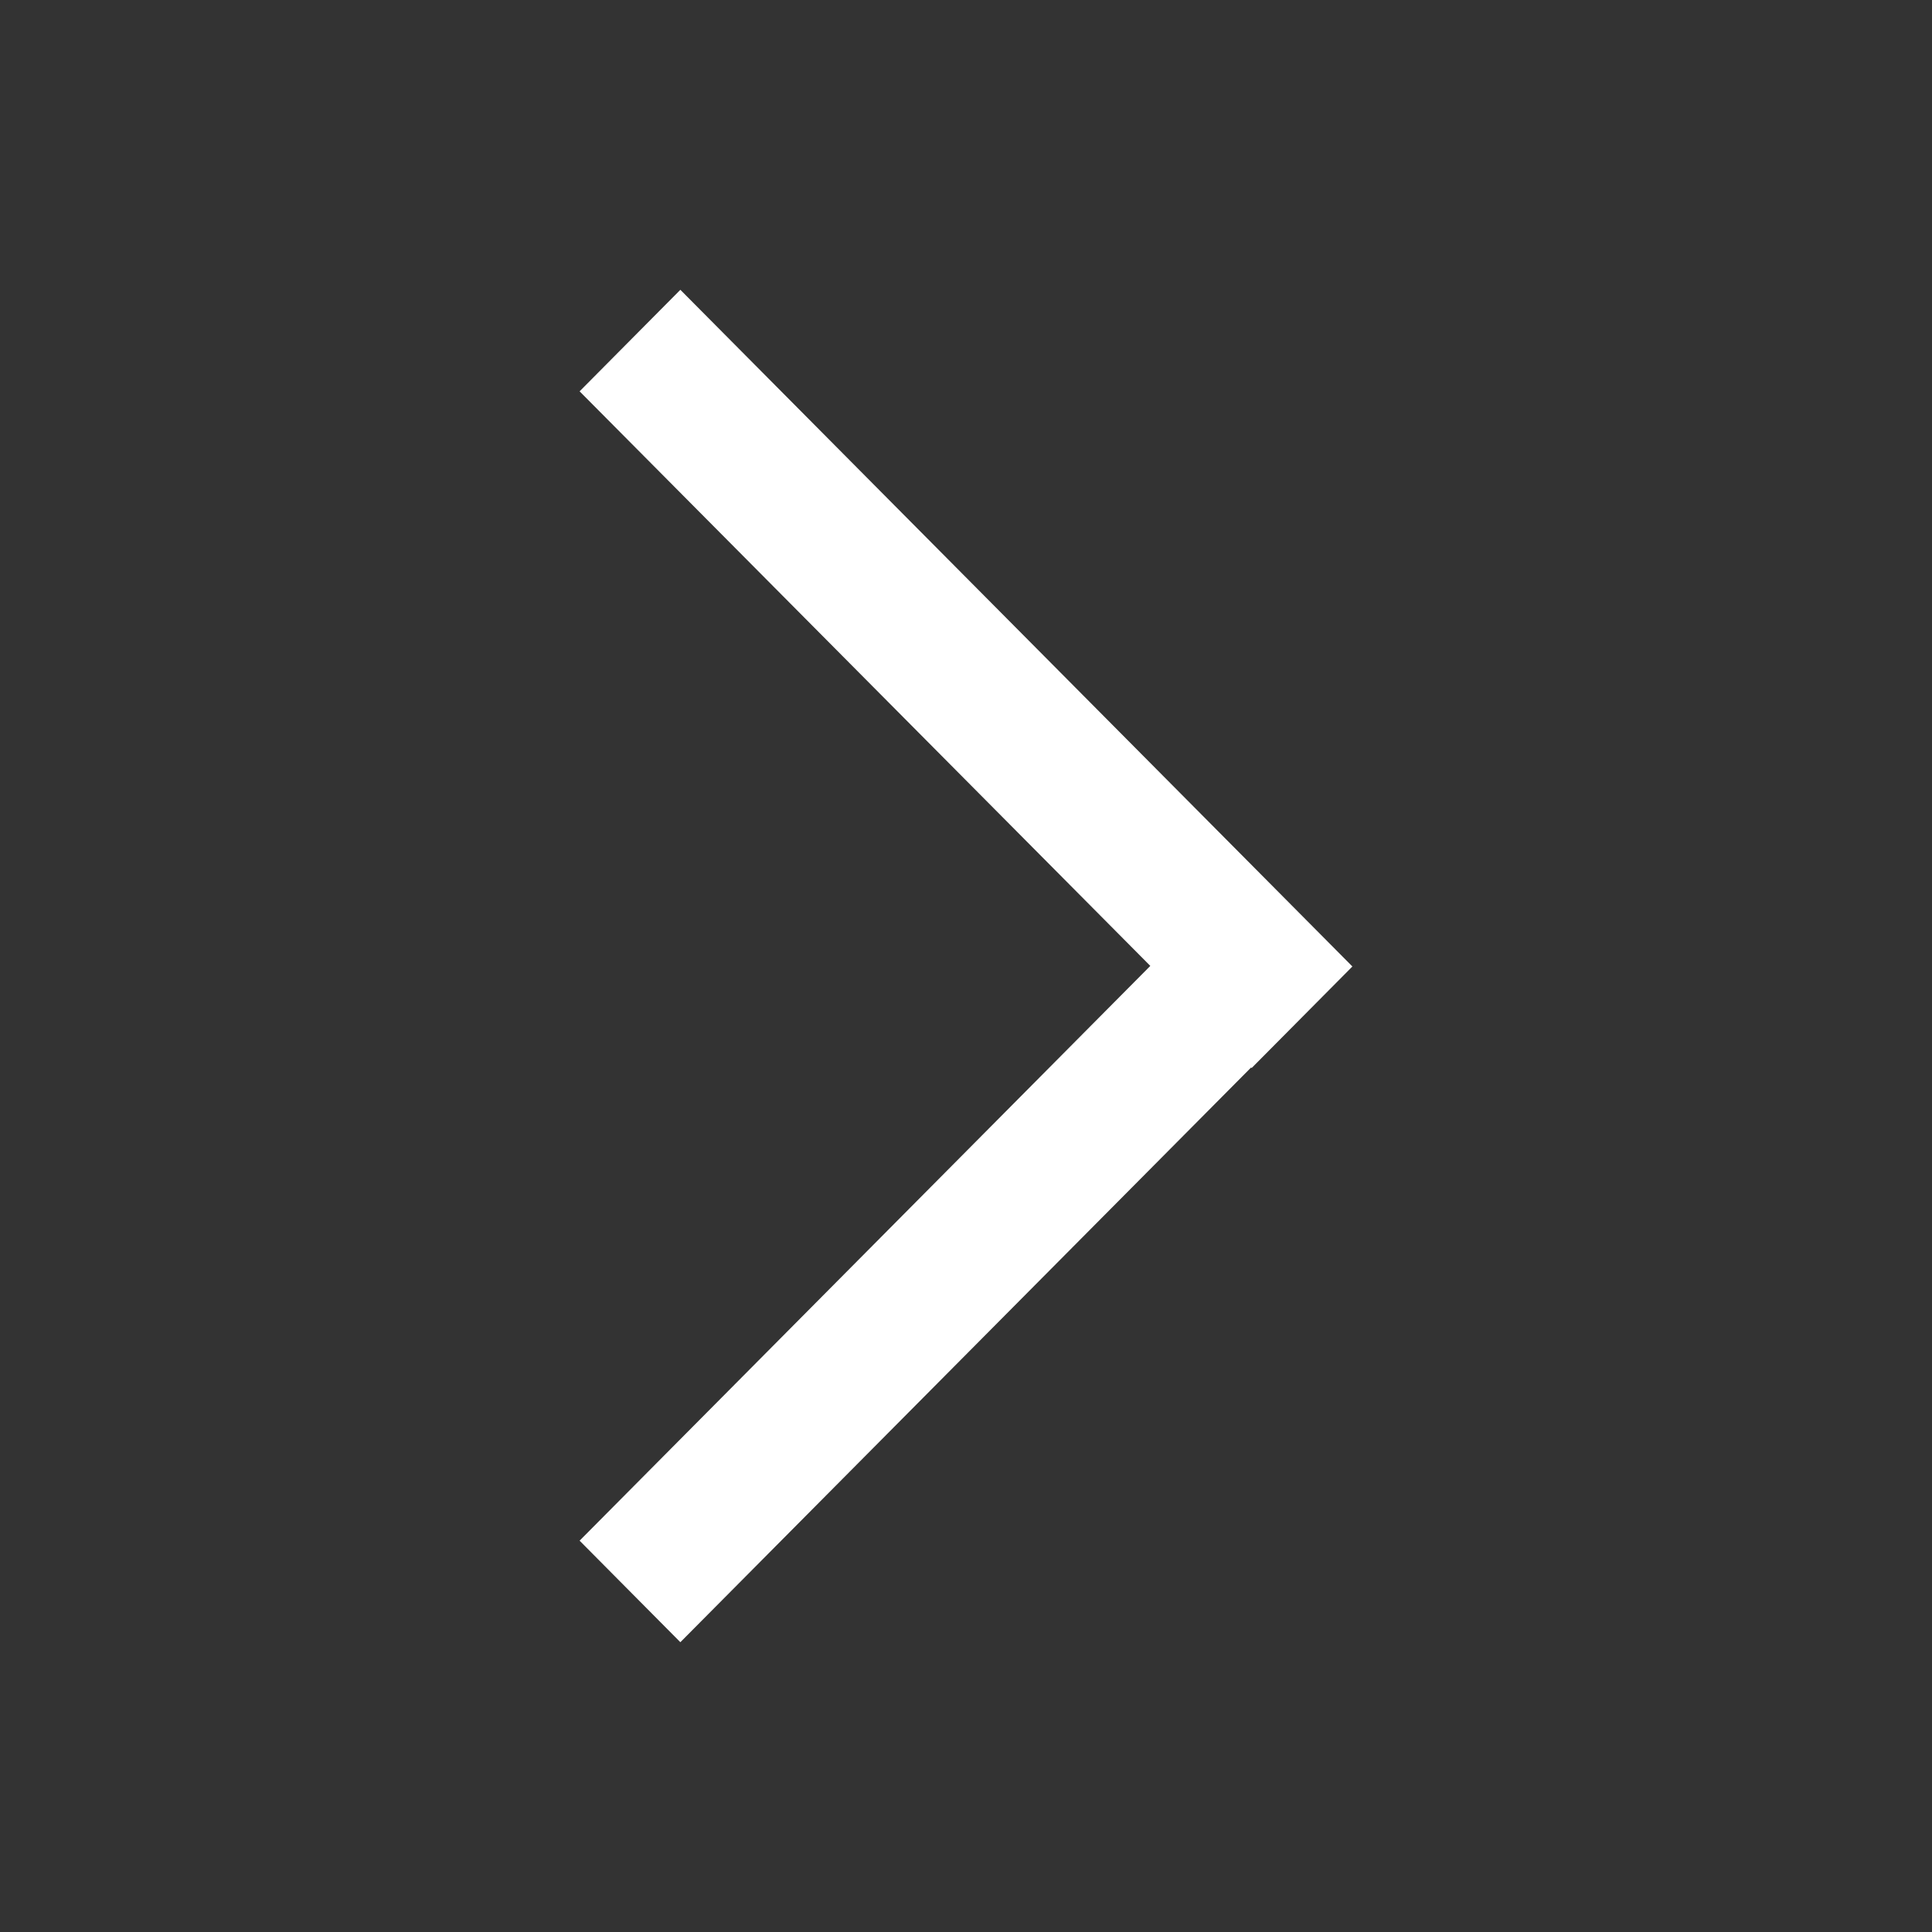<svg width="20" height="20" viewBox="0 0 20 20" fill="none" xmlns="http://www.w3.org/2000/svg">
<rect x="0" y="0" width="20" height="20" fill="#333333" stroke="none"/>
<path fill-rule="evenodd" clip-rule="evenodd" d="M7.043 3L6 4.051L11.908 9.999L6 15.949L7.043 17L12.952 11.05L12.957 11.056L14 10.005L7.043 3Z" fill="white"/>
</svg>
